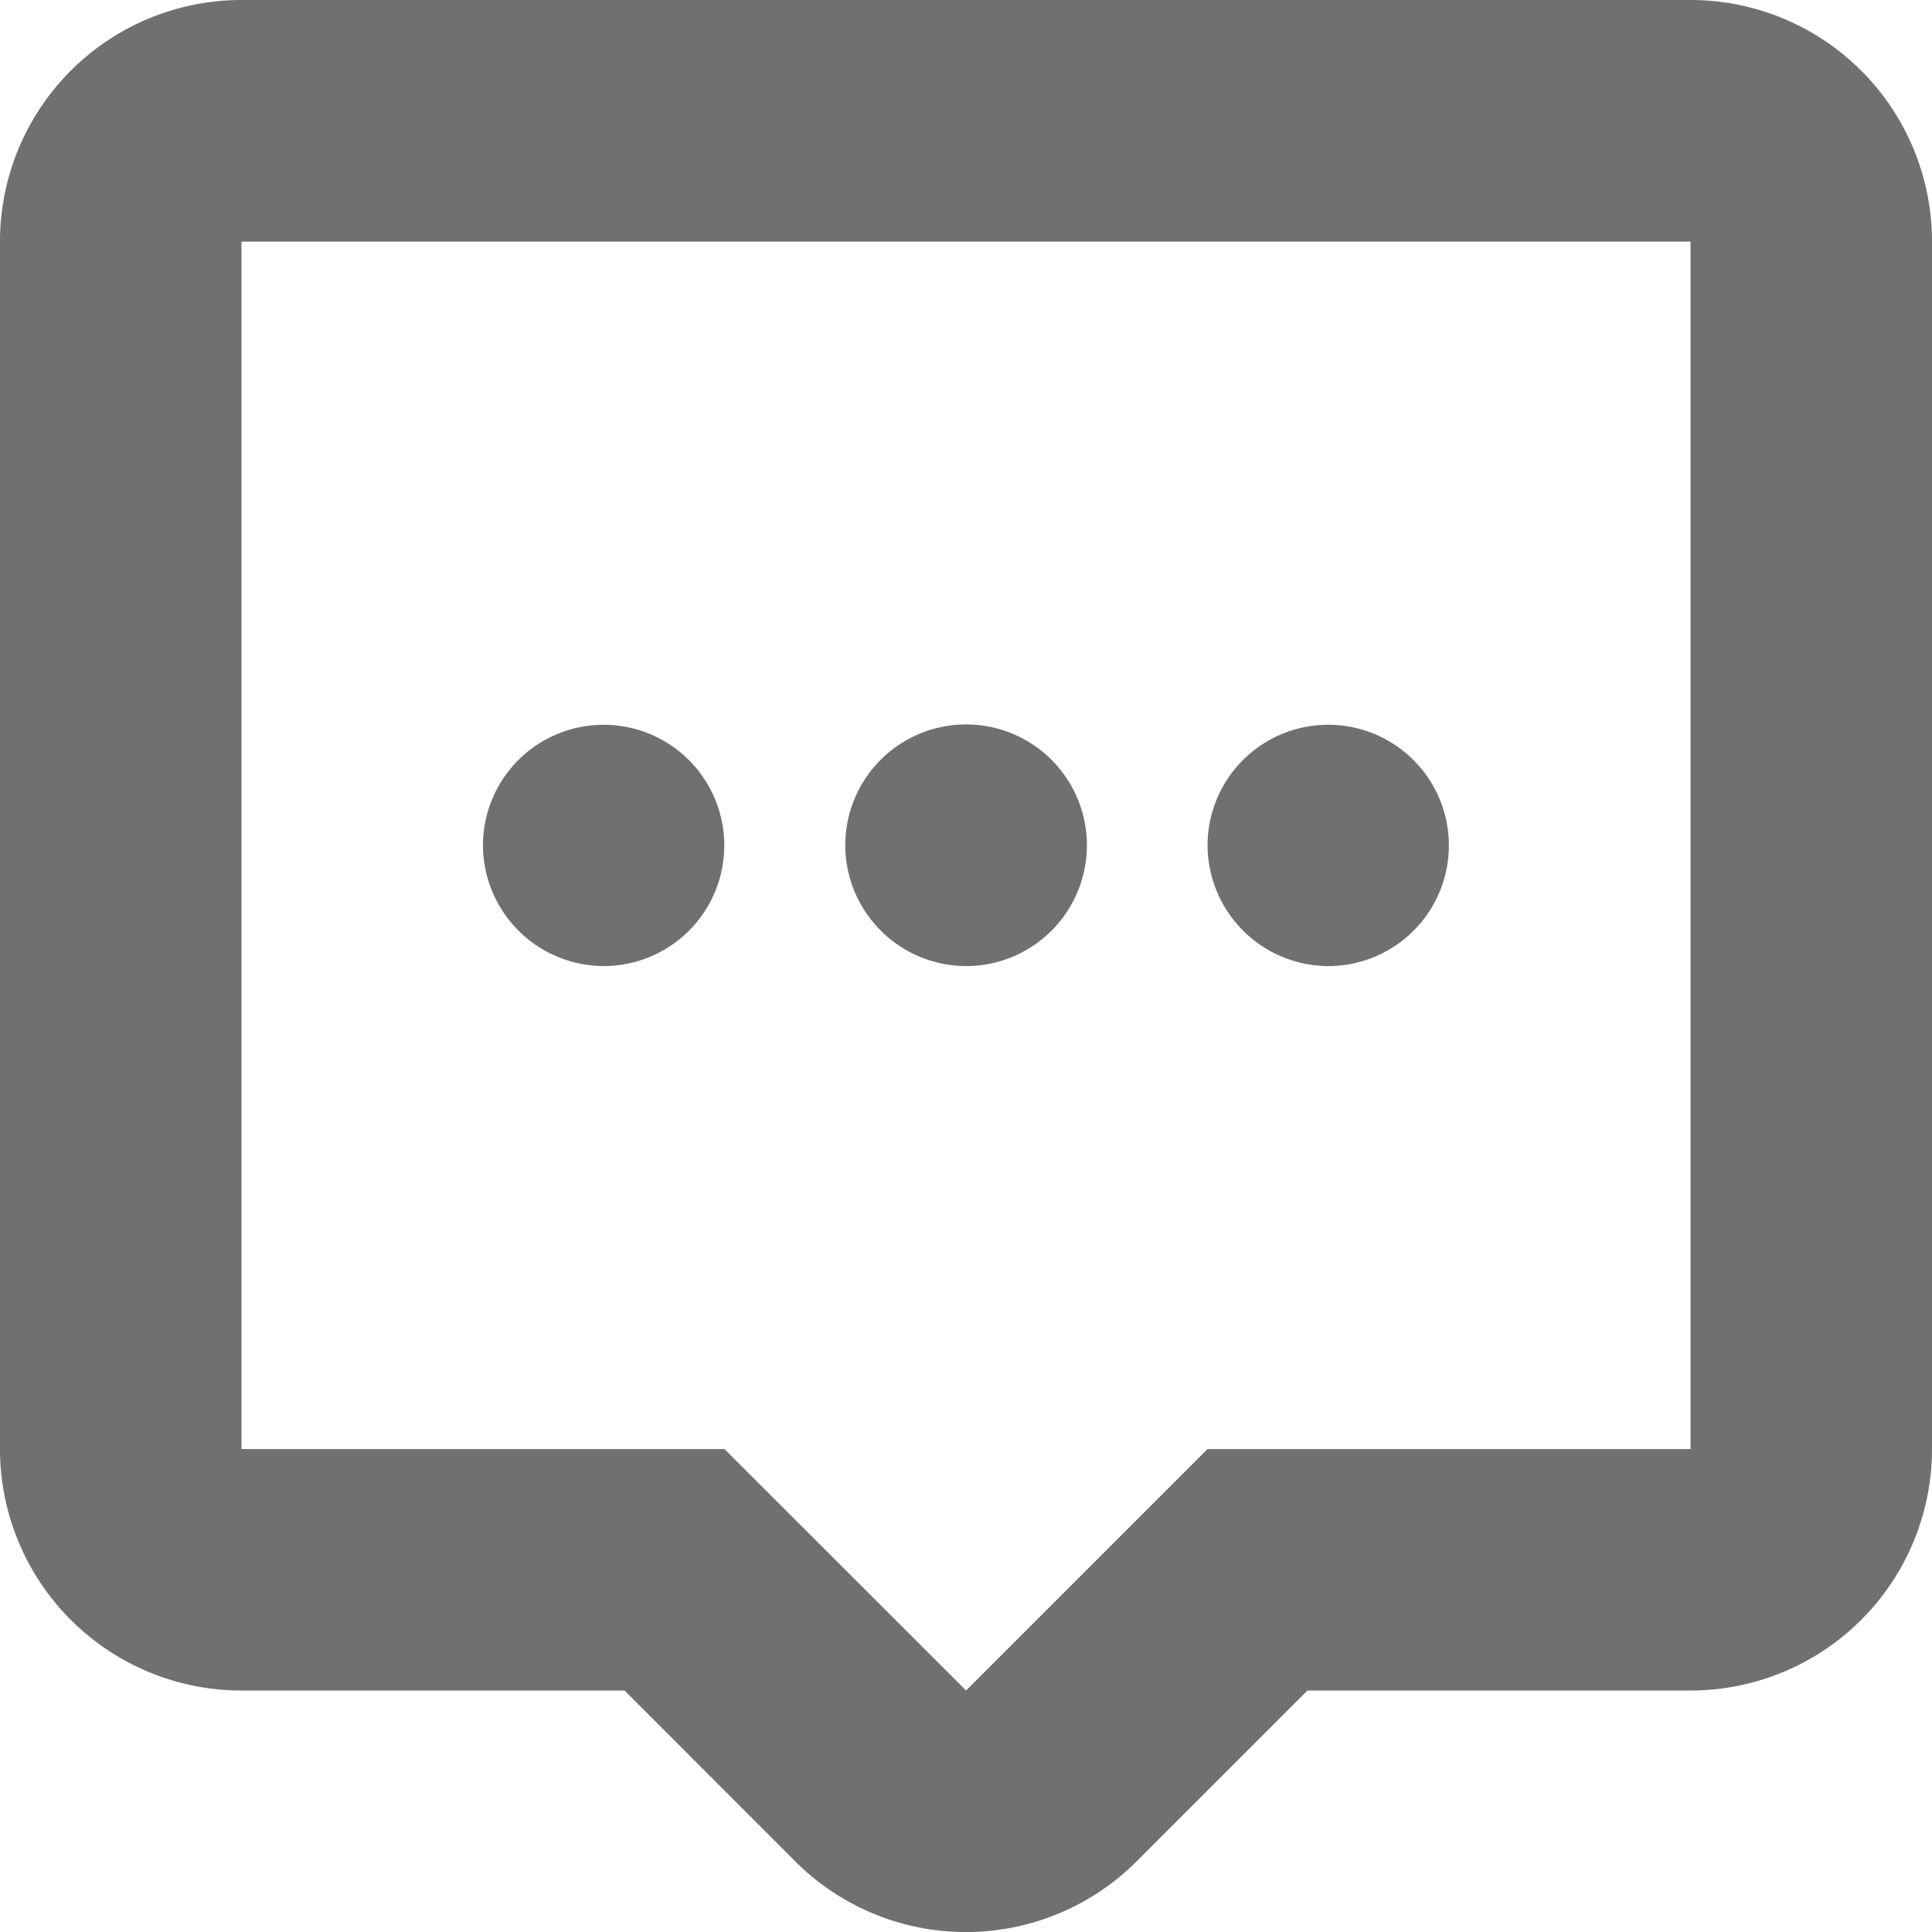 <svg xmlns="http://www.w3.org/2000/svg" width="11.641" height="11.641" viewBox="0 0 11.641 11.641">
  <path id="message_3_dots" d="M4.791,11.215,3.763,10.186H1.455A1.455,1.455,0,0,1,0,8.731V1.456A1.455,1.455,0,0,1,1.455,0h8.731a1.455,1.455,0,0,1,1.455,1.456V8.731a1.455,1.455,0,0,1-1.455,1.455H7.878L6.849,11.215a1.455,1.455,0,0,1-2.058,0ZM1.455,8.731h2.91l1.456,1.455L7.276,8.731h2.91V1.456H1.455ZM7.276,5.093A.727.727,0,1,1,8,5.821.73.73,0,0,1,7.276,5.093Zm-2.183,0a.728.728,0,1,1,.728.728A.73.73,0,0,1,5.093,5.093Zm-2.183,0a.727.727,0,1,1,.727.728A.73.73,0,0,1,2.91,5.093Z" fill="#707070"/>
</svg>
